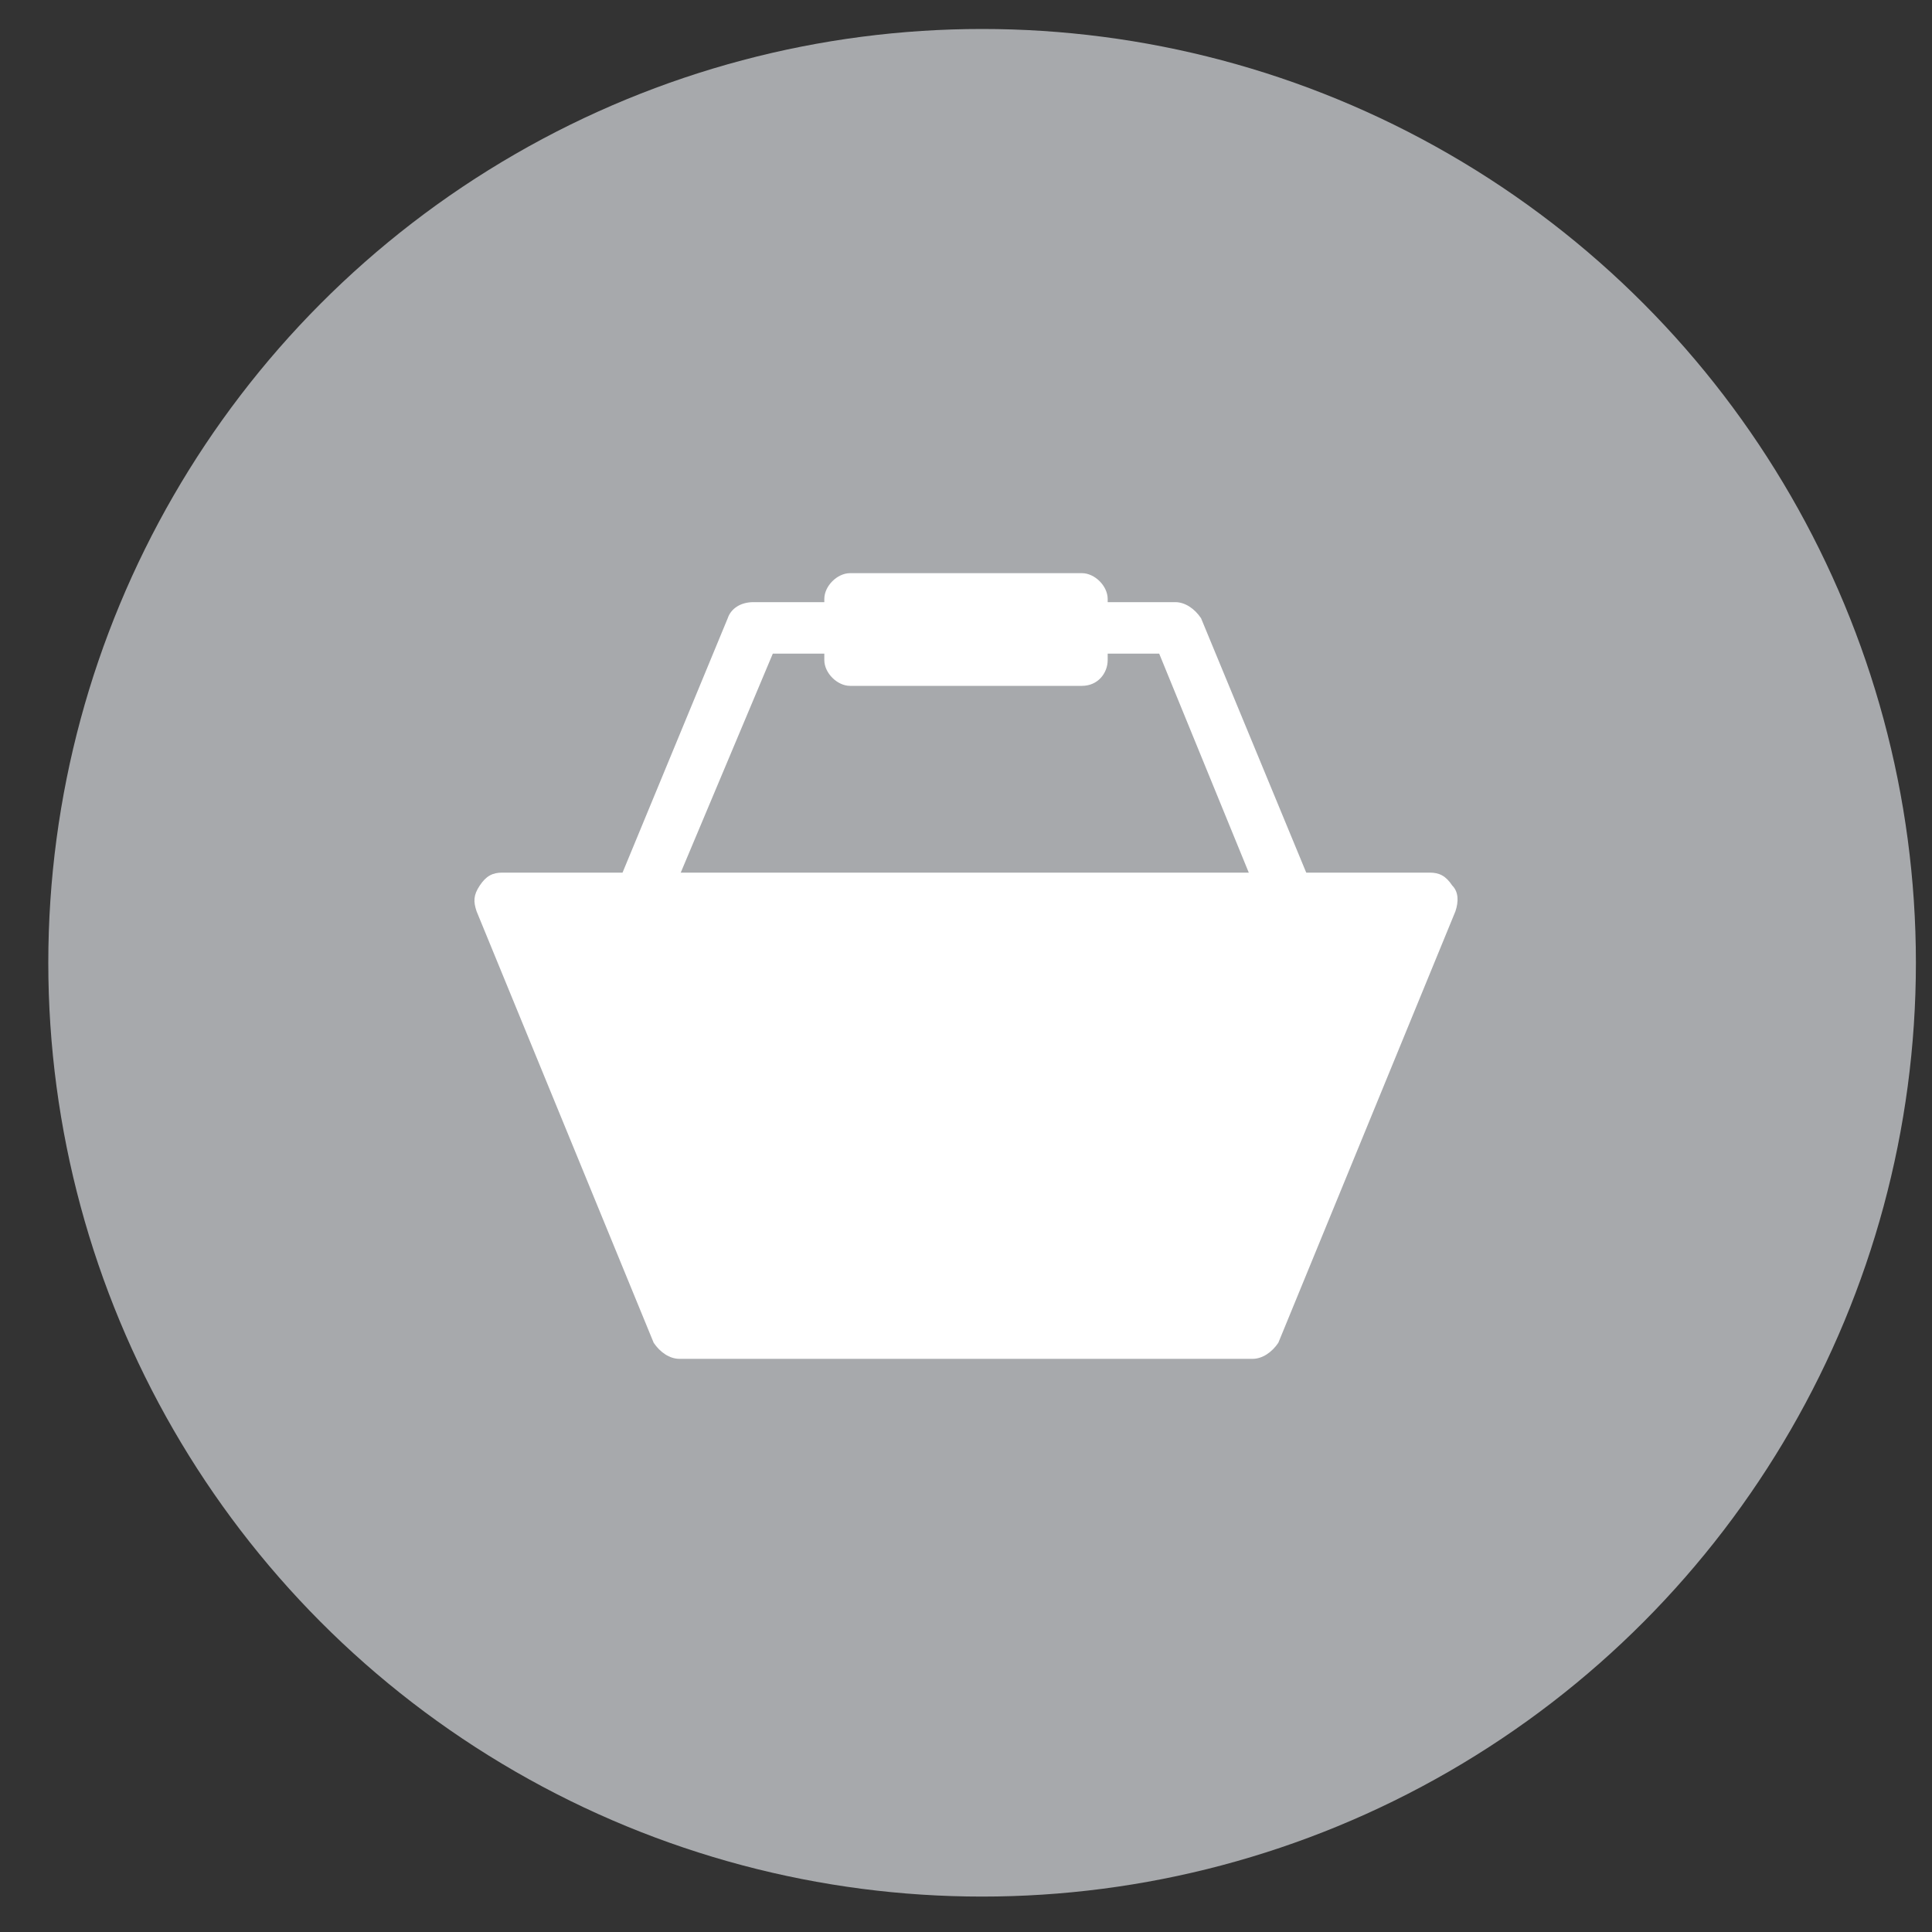 <?xml version="1.0" encoding="utf-8"?>
<!-- Generator: Adobe Illustrator 20.1.0, SVG Export Plug-In . SVG Version: 6.00 Build 0)  -->
<svg version="1.1" id="Layer_1" xmlns="http://www.w3.org/2000/svg" xmlns:xlink="http://www.w3.org/1999/xlink" x="0px" y="0px"
	 viewBox="0 0 60 60" style="enable-background:new 0 0 60 60;" xml:space="preserve">
<rect x="0" y="0" width="60" height="60" fill="#333333" stroke="none"/>
<style type="text/css">
	.st0{fill:#A7A9AC;}
	.st1{fill:#FFFFFF;}
</style>
<circle class="st0" cx="30.5" cy="29.9" r="29"/>
<g>
	<g>
		<polygon class="st1" points="15.6,28 21.1,41.4 38.9,41.4 44.4,28 		"/>
		<path class="st1" d="M38.9,42.2H21.1c-0.3,0-0.6-0.2-0.8-0.5l-5.5-13.4c-0.1-0.3-0.1-0.5,0.1-0.8s0.4-0.4,0.7-0.4h28.8
			c0.3,0,0.5,0.1,0.7,0.4c0.2,0.2,0.2,0.5,0.1,0.8l-5.5,13.4C39.5,42,39.2,42.2,38.9,42.2z M21.7,40.6h16.7l4.9-11.8H16.8L21.7,40.6
			z"/>
	</g>
	<g>
		<path class="st1" d="M40.9,30.8H19.1c-0.3,0-0.5-0.1-0.7-0.4c-0.2-0.2-0.2-0.5-0.1-0.8l4.3-10.4c0.1-0.3,0.4-0.5,0.8-0.5h13.1
			c0.3,0,0.6,0.2,0.8,0.5l4.3,10.4c0.1,0.3,0.1,0.5-0.1,0.8C41.4,30.6,41.2,30.8,40.9,30.8z M20.3,29.1h19.3L36,20.3H24L20.3,29.1z"
			/>
	</g>
	<g>
		<path class="st1" d="M33.6,21.3h-7.2c-0.4,0-0.8-0.4-0.8-0.8v-1.9c0-0.4,0.4-0.8,0.8-0.8h7.2c0.4,0,0.8,0.4,0.8,0.8v1.9
			C34.4,20.9,34.1,21.3,33.6,21.3z M27.2,19.6h5.6v-0.2h-5.6C27.2,19.4,27.2,19.6,27.2,19.6z"/>
	</g>
</g>
</svg>
